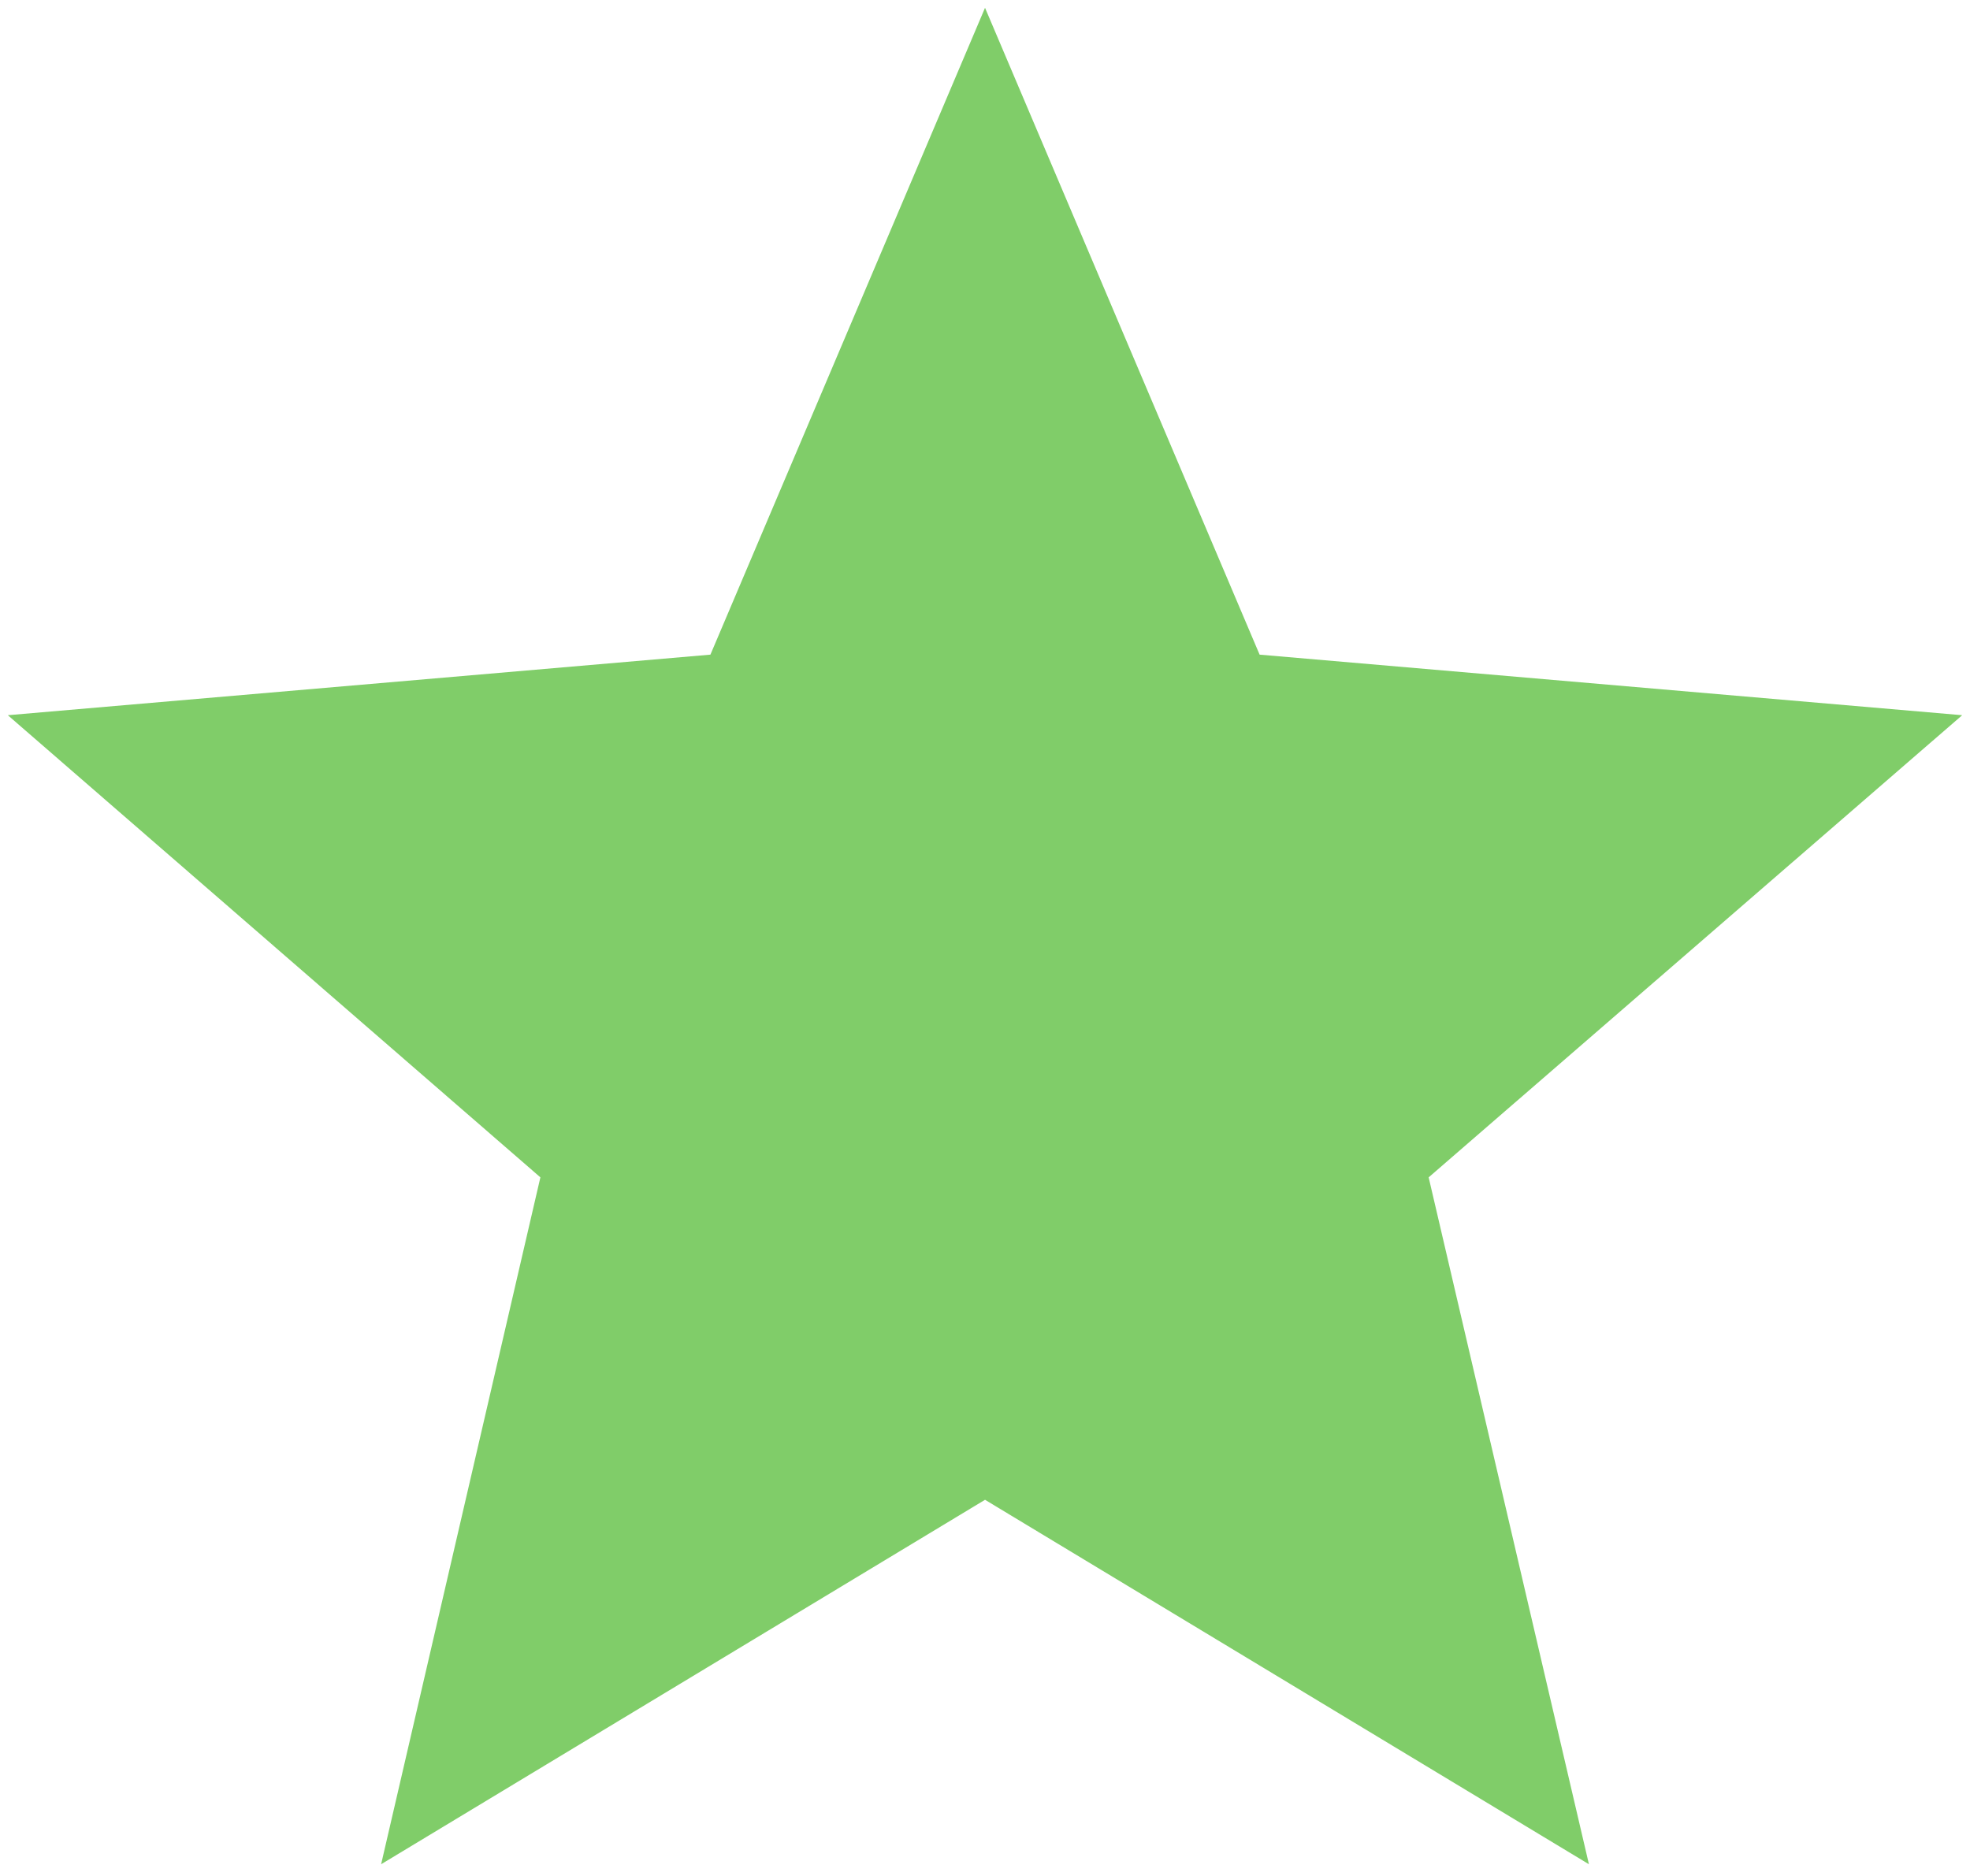 <svg width="84" height="80" viewBox="0 0 84 80" fill="none" xmlns="http://www.w3.org/2000/svg">
<path d="M42.001 63.958L67.751 79.5L60.917 50.208L83.667 30.5L53.709 27.917L42.001 0.333L30.292 27.917L0.334 30.5L23.042 50.208L16.251 79.5L42.001 63.958Z" fill="#80CD69"/>
</svg>
